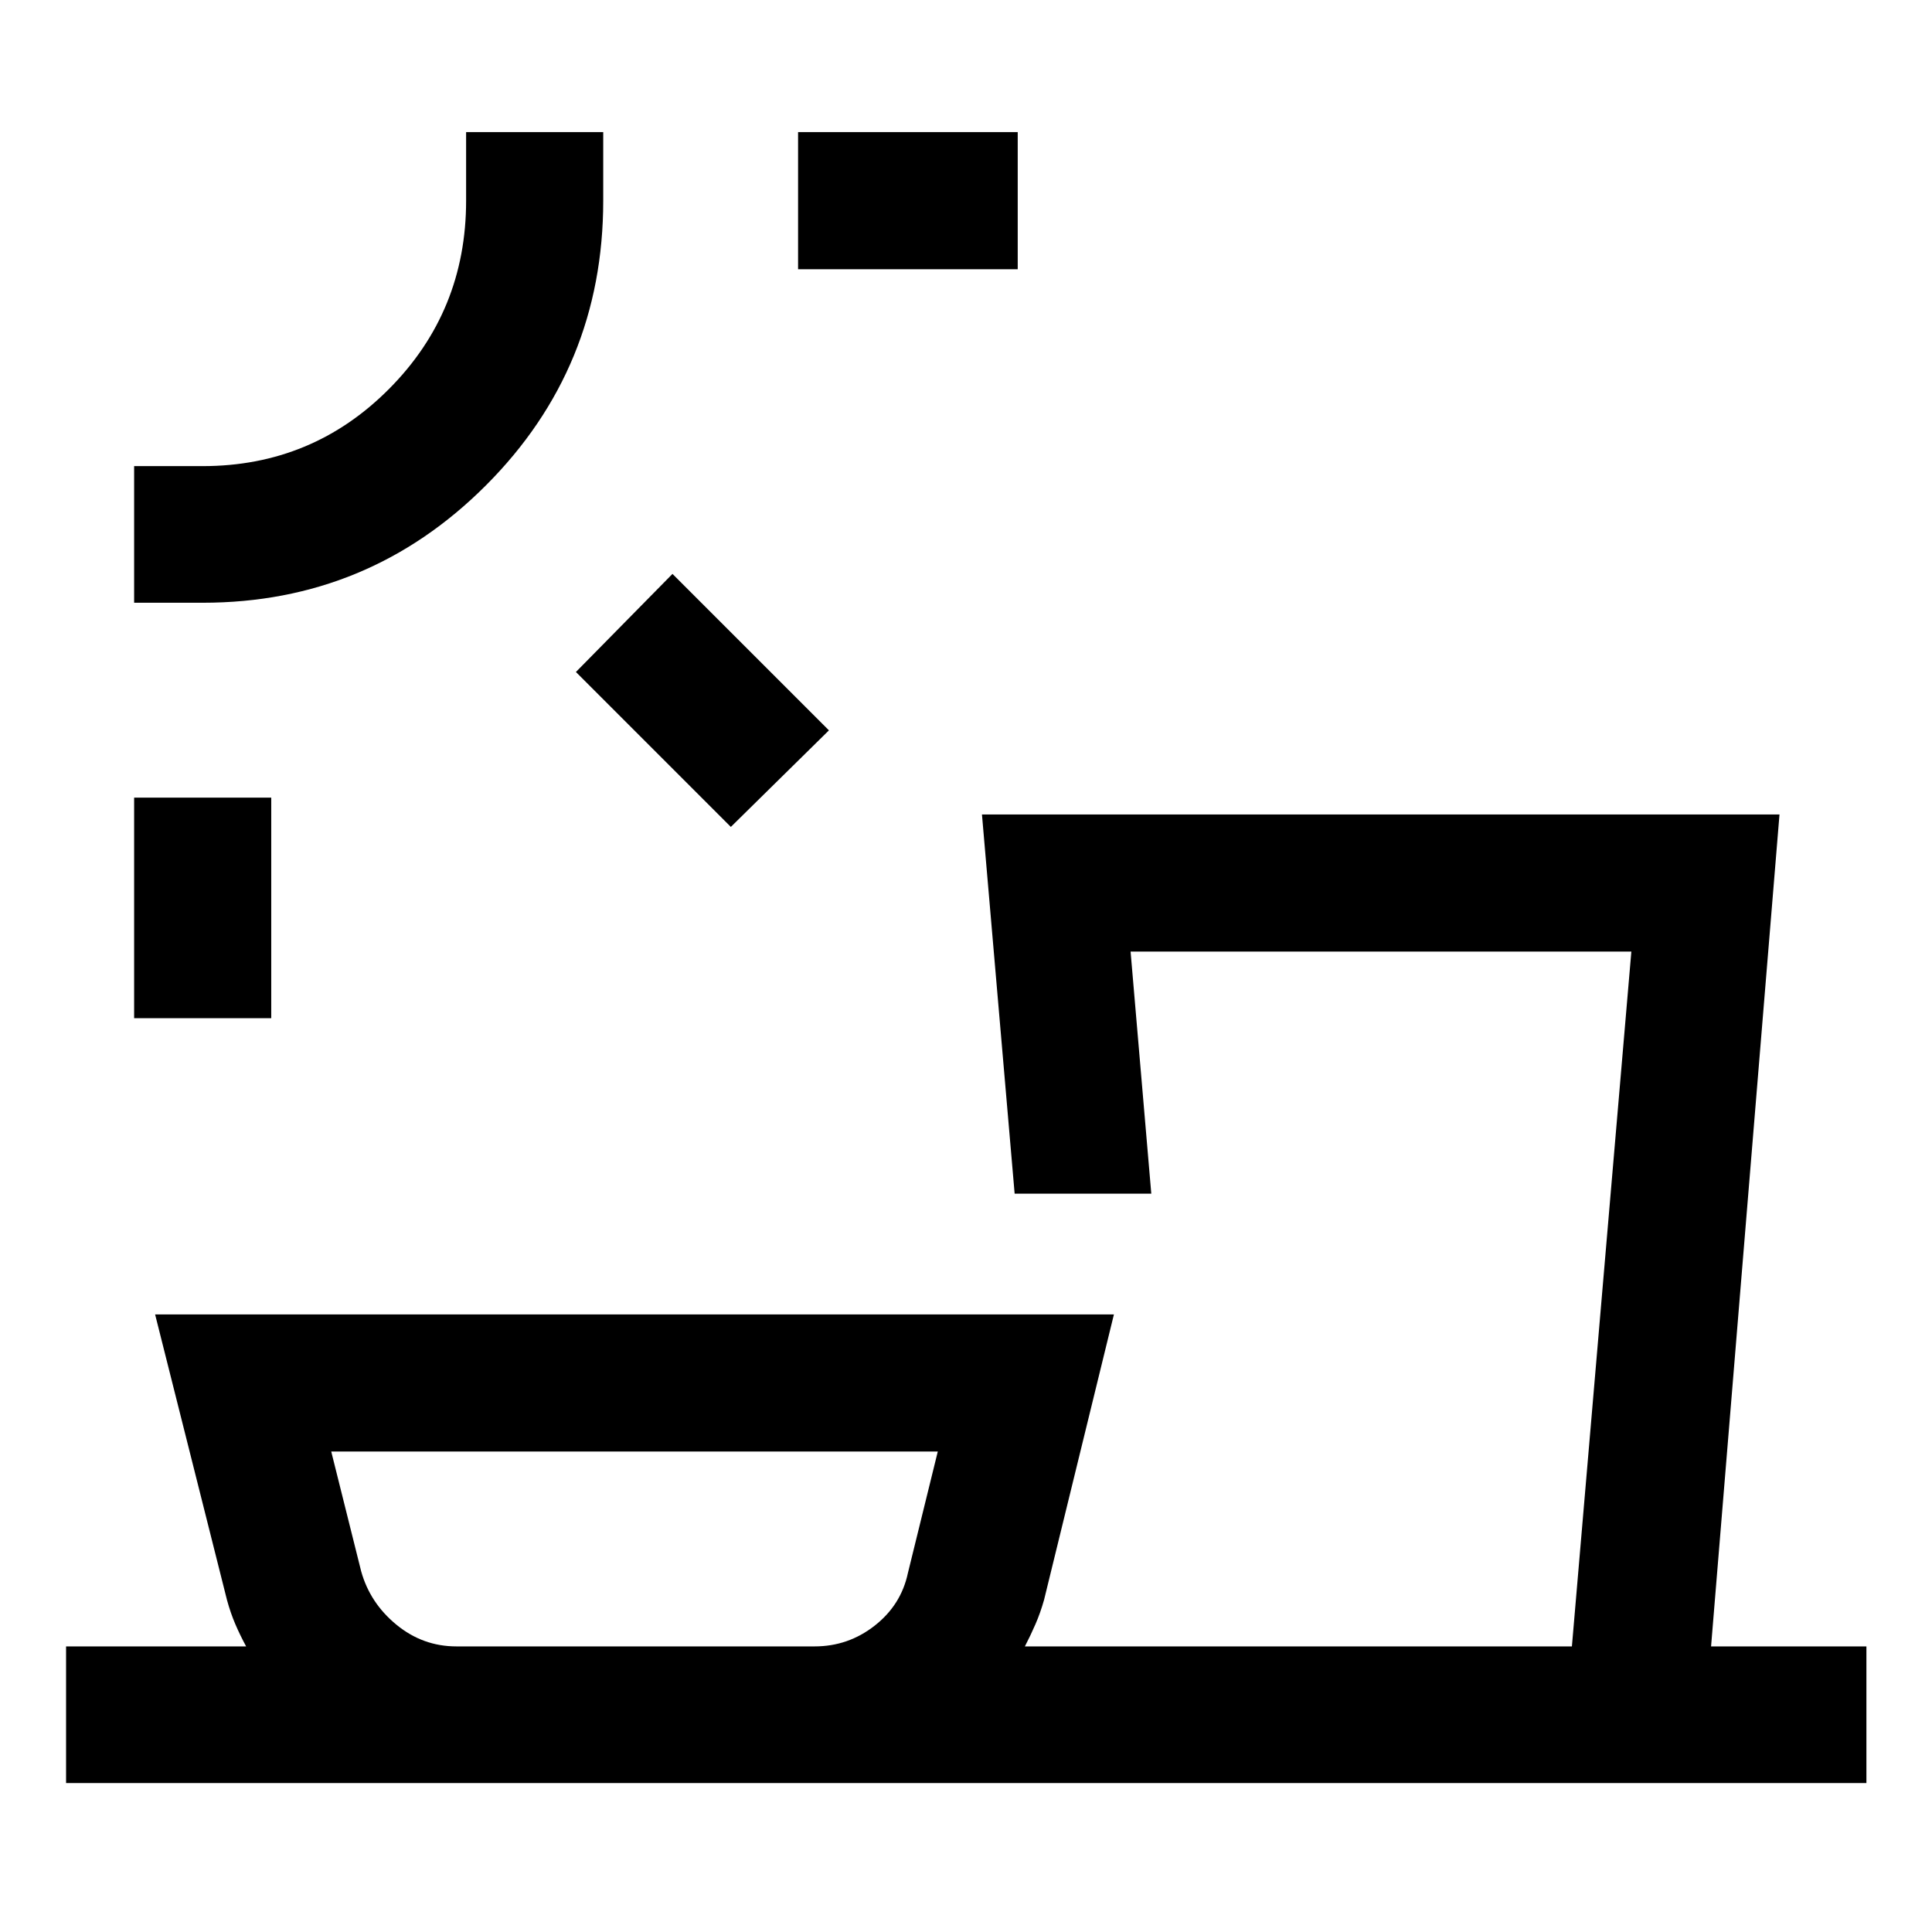 <svg xmlns="http://www.w3.org/2000/svg" width="48" height="48" viewBox="0 -960 960 960"><path d="M226.8-141.91h177.96q16.71 0 29.84-10.29 13.13-10.28 16.51-26.08l14.87-60.46H164.59l14.86 59.46q4.39 15.8 17.52 26.58 13.13 10.79 29.83 10.79Zm-92.02-312.16H66.65v-109.6h68.13v109.6Zm228.37-95.04-76.98-76.98 47.98-48.74 77.74 77.74-48.74 47.98ZM100.72-660.5H66.65v-67.89h34.07q54.54 0 92.71-38.47 38.18-38.47 38.18-93.42v-34.07h68.13v34.07q0 83.12-58.28 141.45-58.27 58.33-140.74 58.33ZM505.7-826.22H396.56v-68.13H505.7v68.13ZM32.83-74.02v-67.89h89.47q-3-5.52-5.38-11.08-2.38-5.55-4.14-12.01L77.07-306.87H553.5L518.78-165q-1.84 6.48-4.26 12.04-2.42 5.57-5.26 11.05h271.81l29.54-345.26H561.78l10.29 120.3h-67.9L487.93-555.3h396.29l-34 413.39h77.19v67.89H32.83Zm33.82-820.33ZM686.2-141.91Zm-370.92 0Z"/></svg>